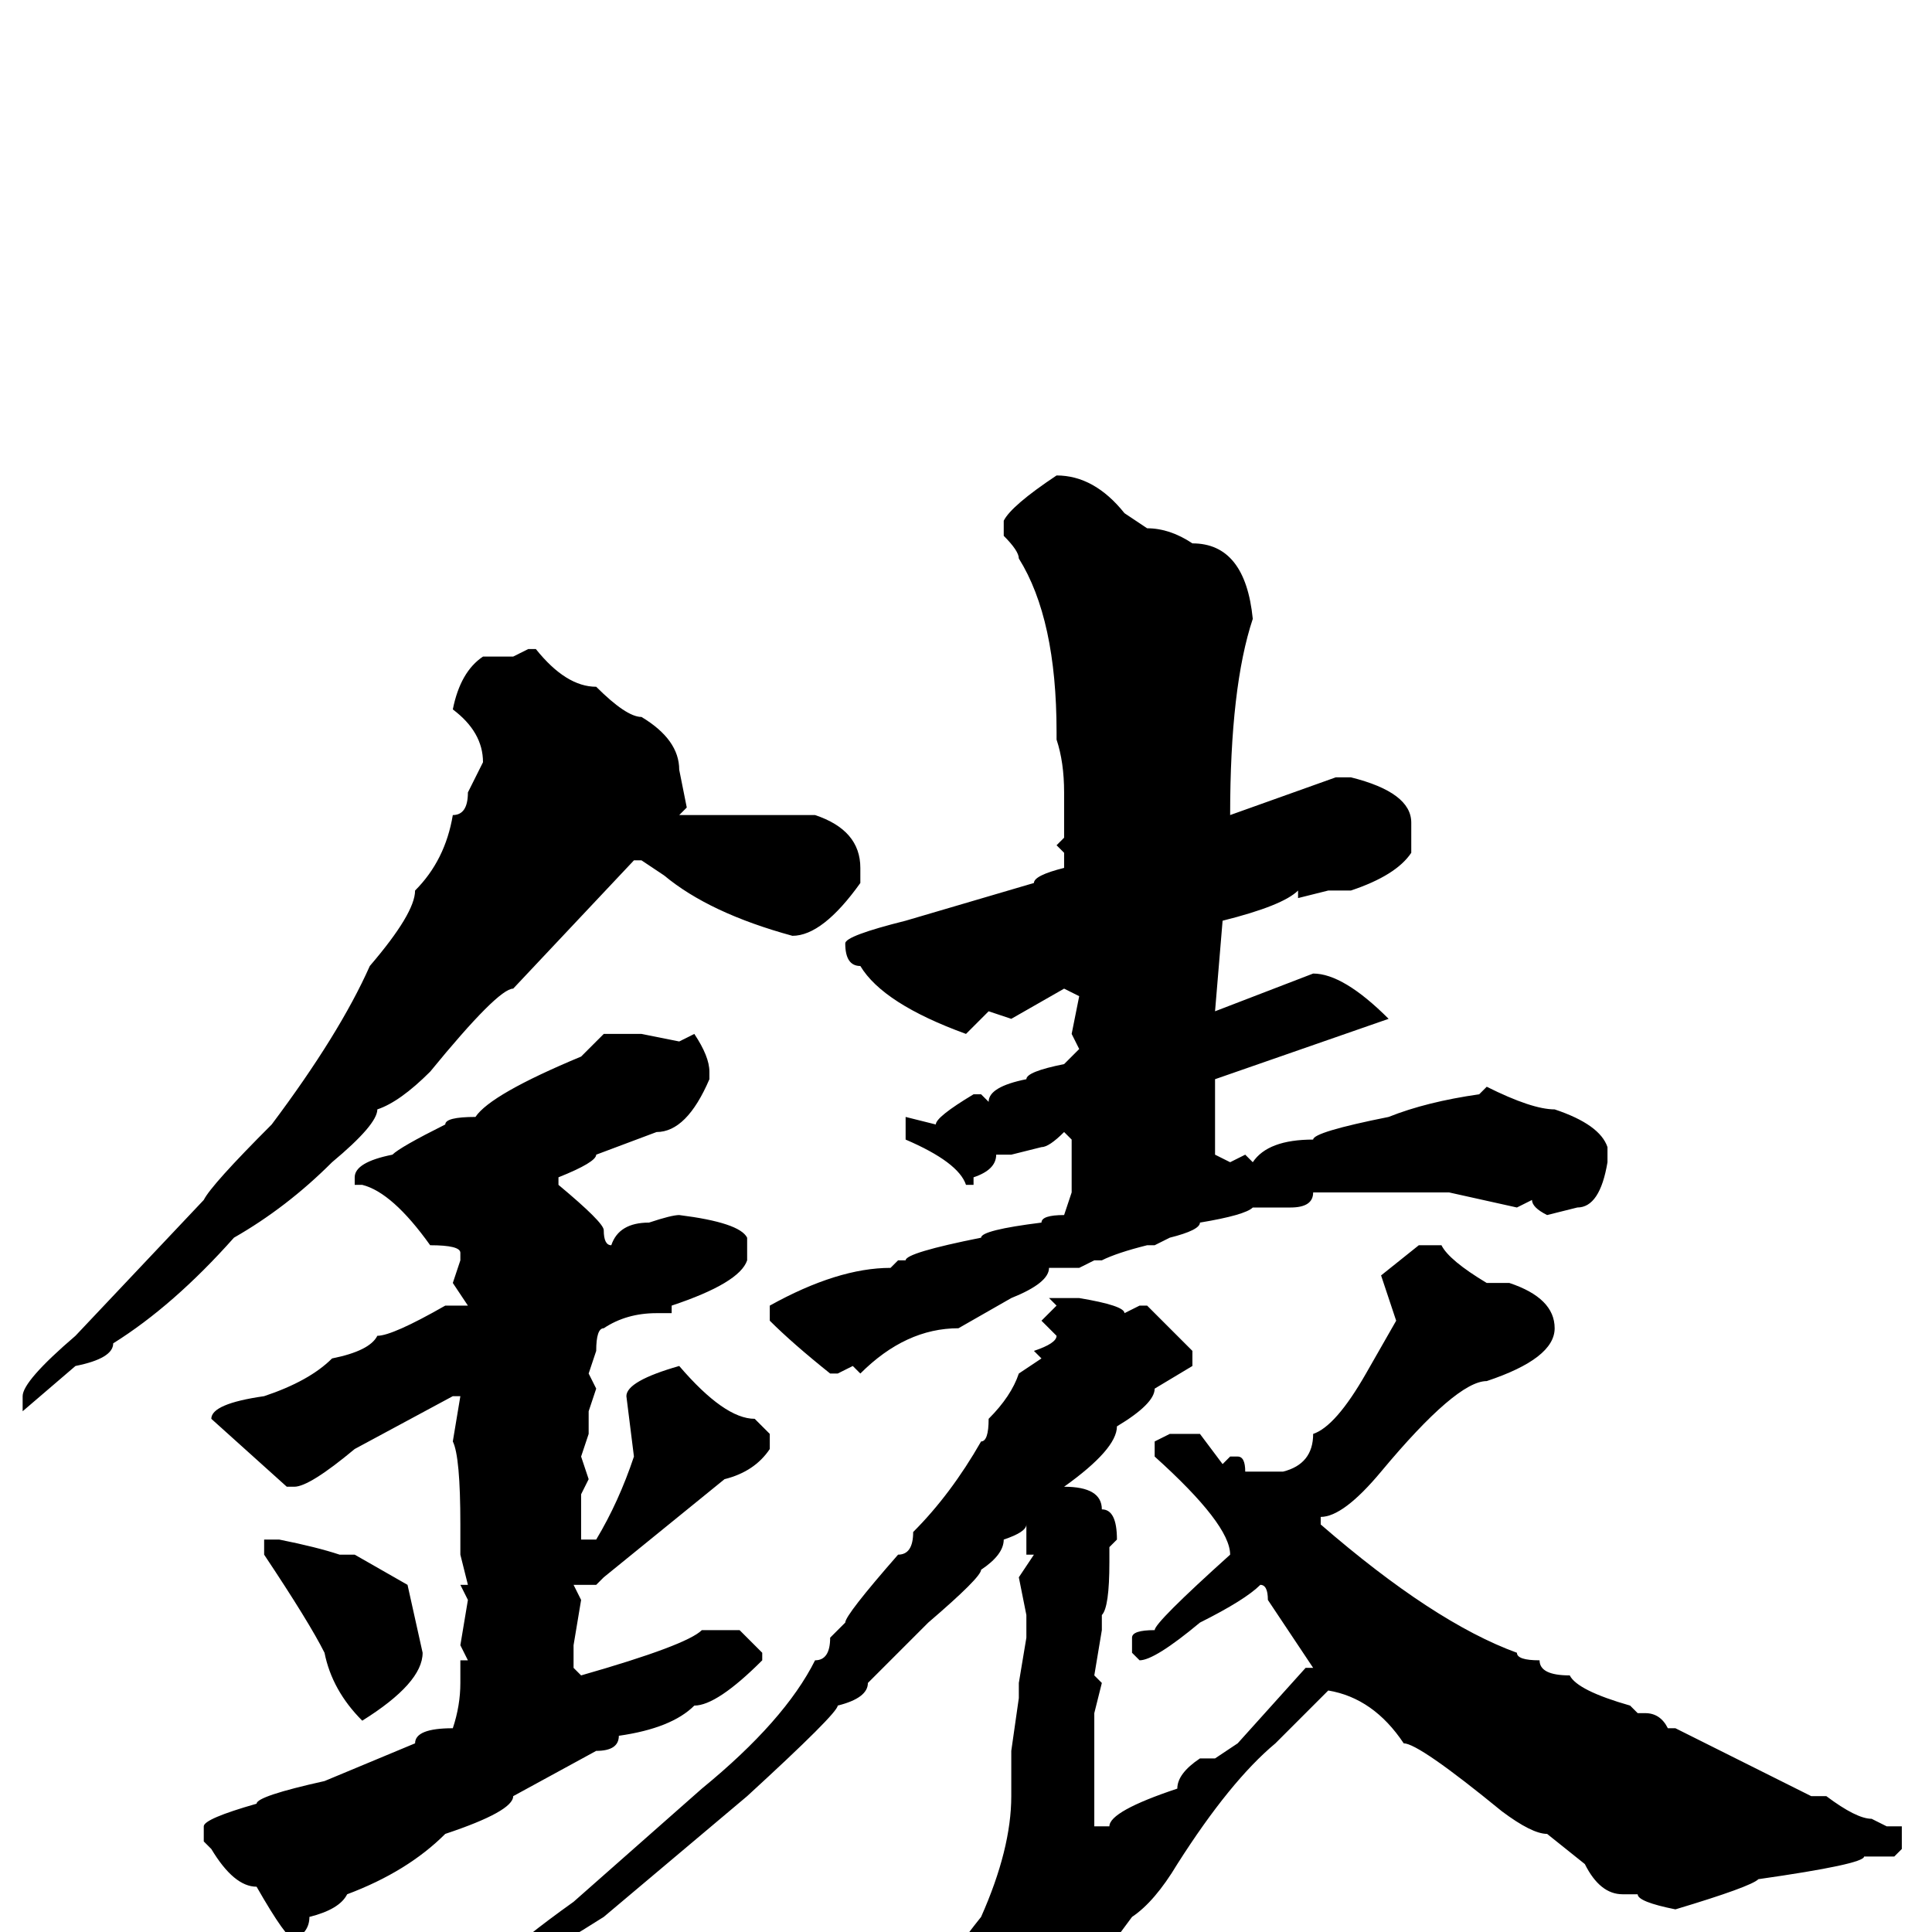 <svg xmlns="http://www.w3.org/2000/svg" viewBox="0 -256 256 256">
	<path fill="#000000" d="M140 -193Q145 -193 149 -188L152 -186Q155 -186 158 -184Q165 -184 166 -174Q163 -165 163 -148L177 -153H179Q187 -151 187 -147V-143Q185 -140 179 -138H176L172 -137V-138Q170 -136 162 -134L161 -122L174 -127Q178 -127 184 -121L161 -113Q161 -111 161 -103L163 -102L165 -103L166 -102Q168 -105 174 -105Q174 -106 184 -108Q189 -110 196 -111L197 -112Q203 -109 206 -109Q212 -107 213 -104V-102Q212 -96 209 -96L205 -95Q203 -96 203 -97L201 -96L192 -98H191H174Q174 -96 171 -96H166Q165 -95 159 -94Q159 -93 155 -92L153 -91H152Q148 -90 146 -89H145L143 -88H139Q139 -86 134 -84L127 -80Q120 -80 114 -74L113 -75L111 -74H110Q105 -78 102 -81V-83Q111 -88 118 -88L119 -89H120Q120 -90 130 -92Q130 -93 138 -94Q138 -95 141 -95L142 -98V-105L141 -106Q139 -104 138 -104L134 -103H132Q132 -101 129 -100V-99H128Q127 -102 120 -105V-107V-108L124 -107Q124 -108 129 -111H130L131 -110Q131 -112 136 -113Q136 -114 141 -115L143 -117L142 -119L143 -124L141 -125L134 -121L131 -122L128 -119Q117 -123 114 -128Q112 -128 112 -131Q112 -132 120 -134L137 -139Q137 -140 141 -141V-143L140 -144L141 -145V-151Q141 -155 140 -158V-159Q140 -174 135 -182Q135 -183 133 -185V-187Q134 -189 140 -193ZM70 -170H71Q75 -165 79 -165Q83 -161 85 -161Q90 -158 90 -154L91 -149L90 -148H91H108Q114 -146 114 -141V-139Q109 -132 105 -132Q94 -135 88 -140L85 -142H84L68 -125Q66 -125 57 -114Q53 -110 50 -109Q50 -107 44 -102Q38 -96 31 -92Q23 -83 15 -78Q15 -76 10 -75L3 -69V-70V-71Q3 -73 10 -79L27 -97Q28 -99 36 -107Q45 -119 49 -128Q55 -135 55 -138Q59 -142 60 -148Q62 -148 62 -151L64 -155Q64 -159 60 -162Q61 -167 64 -169H68ZM80 -119H85L90 -118L92 -119Q94 -116 94 -114V-113Q91 -106 87 -106L79 -103Q79 -102 74 -100V-99Q80 -94 80 -93Q80 -91 81 -91Q82 -94 86 -94Q89 -95 90 -95Q98 -94 99 -92V-89Q98 -86 89 -83V-82H87Q83 -82 80 -80Q79 -80 79 -77L78 -74L79 -72L78 -69V-67V-66L77 -63L78 -60L77 -58V-52H79Q82 -57 84 -63L83 -71Q83 -73 90 -75Q96 -68 100 -68L102 -66V-64Q100 -61 96 -60L80 -47L79 -46H78H76L77 -44L76 -38V-35L77 -34Q91 -38 93 -40H95H98L101 -37V-36Q95 -30 92 -30Q89 -27 82 -26Q82 -24 79 -24L68 -18Q68 -16 59 -13Q54 -8 46 -5Q45 -3 41 -2Q41 0 39 1Q38 1 34 -6Q31 -6 28 -11L27 -12V-14Q27 -15 34 -17Q34 -18 43 -20L55 -25Q55 -27 60 -27Q61 -30 61 -33V-36H62L61 -38L62 -44L61 -46H62L61 -50V-54Q61 -63 60 -65L61 -71H60L47 -64Q41 -59 39 -59H38L28 -68Q28 -70 35 -71Q41 -73 44 -76Q49 -77 50 -79Q52 -79 59 -83H62L60 -86L61 -89V-90Q61 -91 57 -91Q52 -98 48 -99H47V-100Q47 -102 52 -103Q53 -104 59 -107Q59 -108 63 -108Q65 -111 77 -116ZM188 -91H191Q192 -89 197 -86H200Q206 -84 206 -80Q206 -76 197 -73Q193 -73 183 -61Q178 -55 175 -55V-54Q190 -41 201 -37Q201 -36 204 -36Q204 -34 208 -34Q209 -32 216 -30L217 -29H218Q220 -29 221 -27H222L240 -18H242Q246 -15 248 -15L250 -14H251H252V-11L251 -10H247Q247 -9 233 -7Q232 -6 222 -3Q217 -4 217 -5H215Q212 -5 210 -9L205 -13Q203 -13 199 -16Q188 -25 186 -25Q182 -31 176 -32L169 -25Q163 -20 156 -9Q153 -4 150 -2Q136 17 135 17H134Q128 11 128 9Q128 6 126 4Q126 3 130 -2Q134 -11 134 -18V-19V-24L135 -31V-33L136 -39V-41V-42L135 -47L137 -50H136V-51V-54Q136 -53 133 -52Q133 -50 130 -48Q130 -47 123 -41L115 -33Q115 -31 111 -30Q111 -29 99 -18L80 -2Q69 5 60 9H59V7L66 4Q69 1 76 -4L93 -19Q104 -28 108 -36Q110 -36 110 -39L112 -41Q112 -42 119 -50Q121 -50 121 -53Q126 -58 130 -65Q131 -65 131 -68Q134 -71 135 -74L138 -76L137 -77Q140 -78 140 -79L138 -81L140 -83L139 -84H143Q149 -83 149 -82L151 -83H152L158 -77V-75L153 -72Q153 -70 148 -67Q148 -64 141 -59Q146 -59 146 -56Q148 -56 148 -52L147 -51V-49Q147 -43 146 -42V-40L145 -34L146 -33L145 -29V-17V-14H147Q147 -16 156 -19Q156 -21 159 -23H160H161L164 -25L173 -35H174L168 -44Q168 -46 167 -46Q165 -44 159 -41Q153 -36 151 -36L150 -37V-39Q150 -40 153 -40Q153 -41 163 -50Q163 -54 153 -63V-65L155 -66H156H159L162 -62L163 -63H164Q165 -63 165 -61H169H170Q174 -62 174 -66Q177 -67 181 -74L185 -81L183 -87ZM35 -52H37Q42 -51 45 -50H47L54 -46L56 -37Q56 -33 48 -28Q44 -32 43 -37Q41 -41 35 -50V-51Z"/>
</svg>